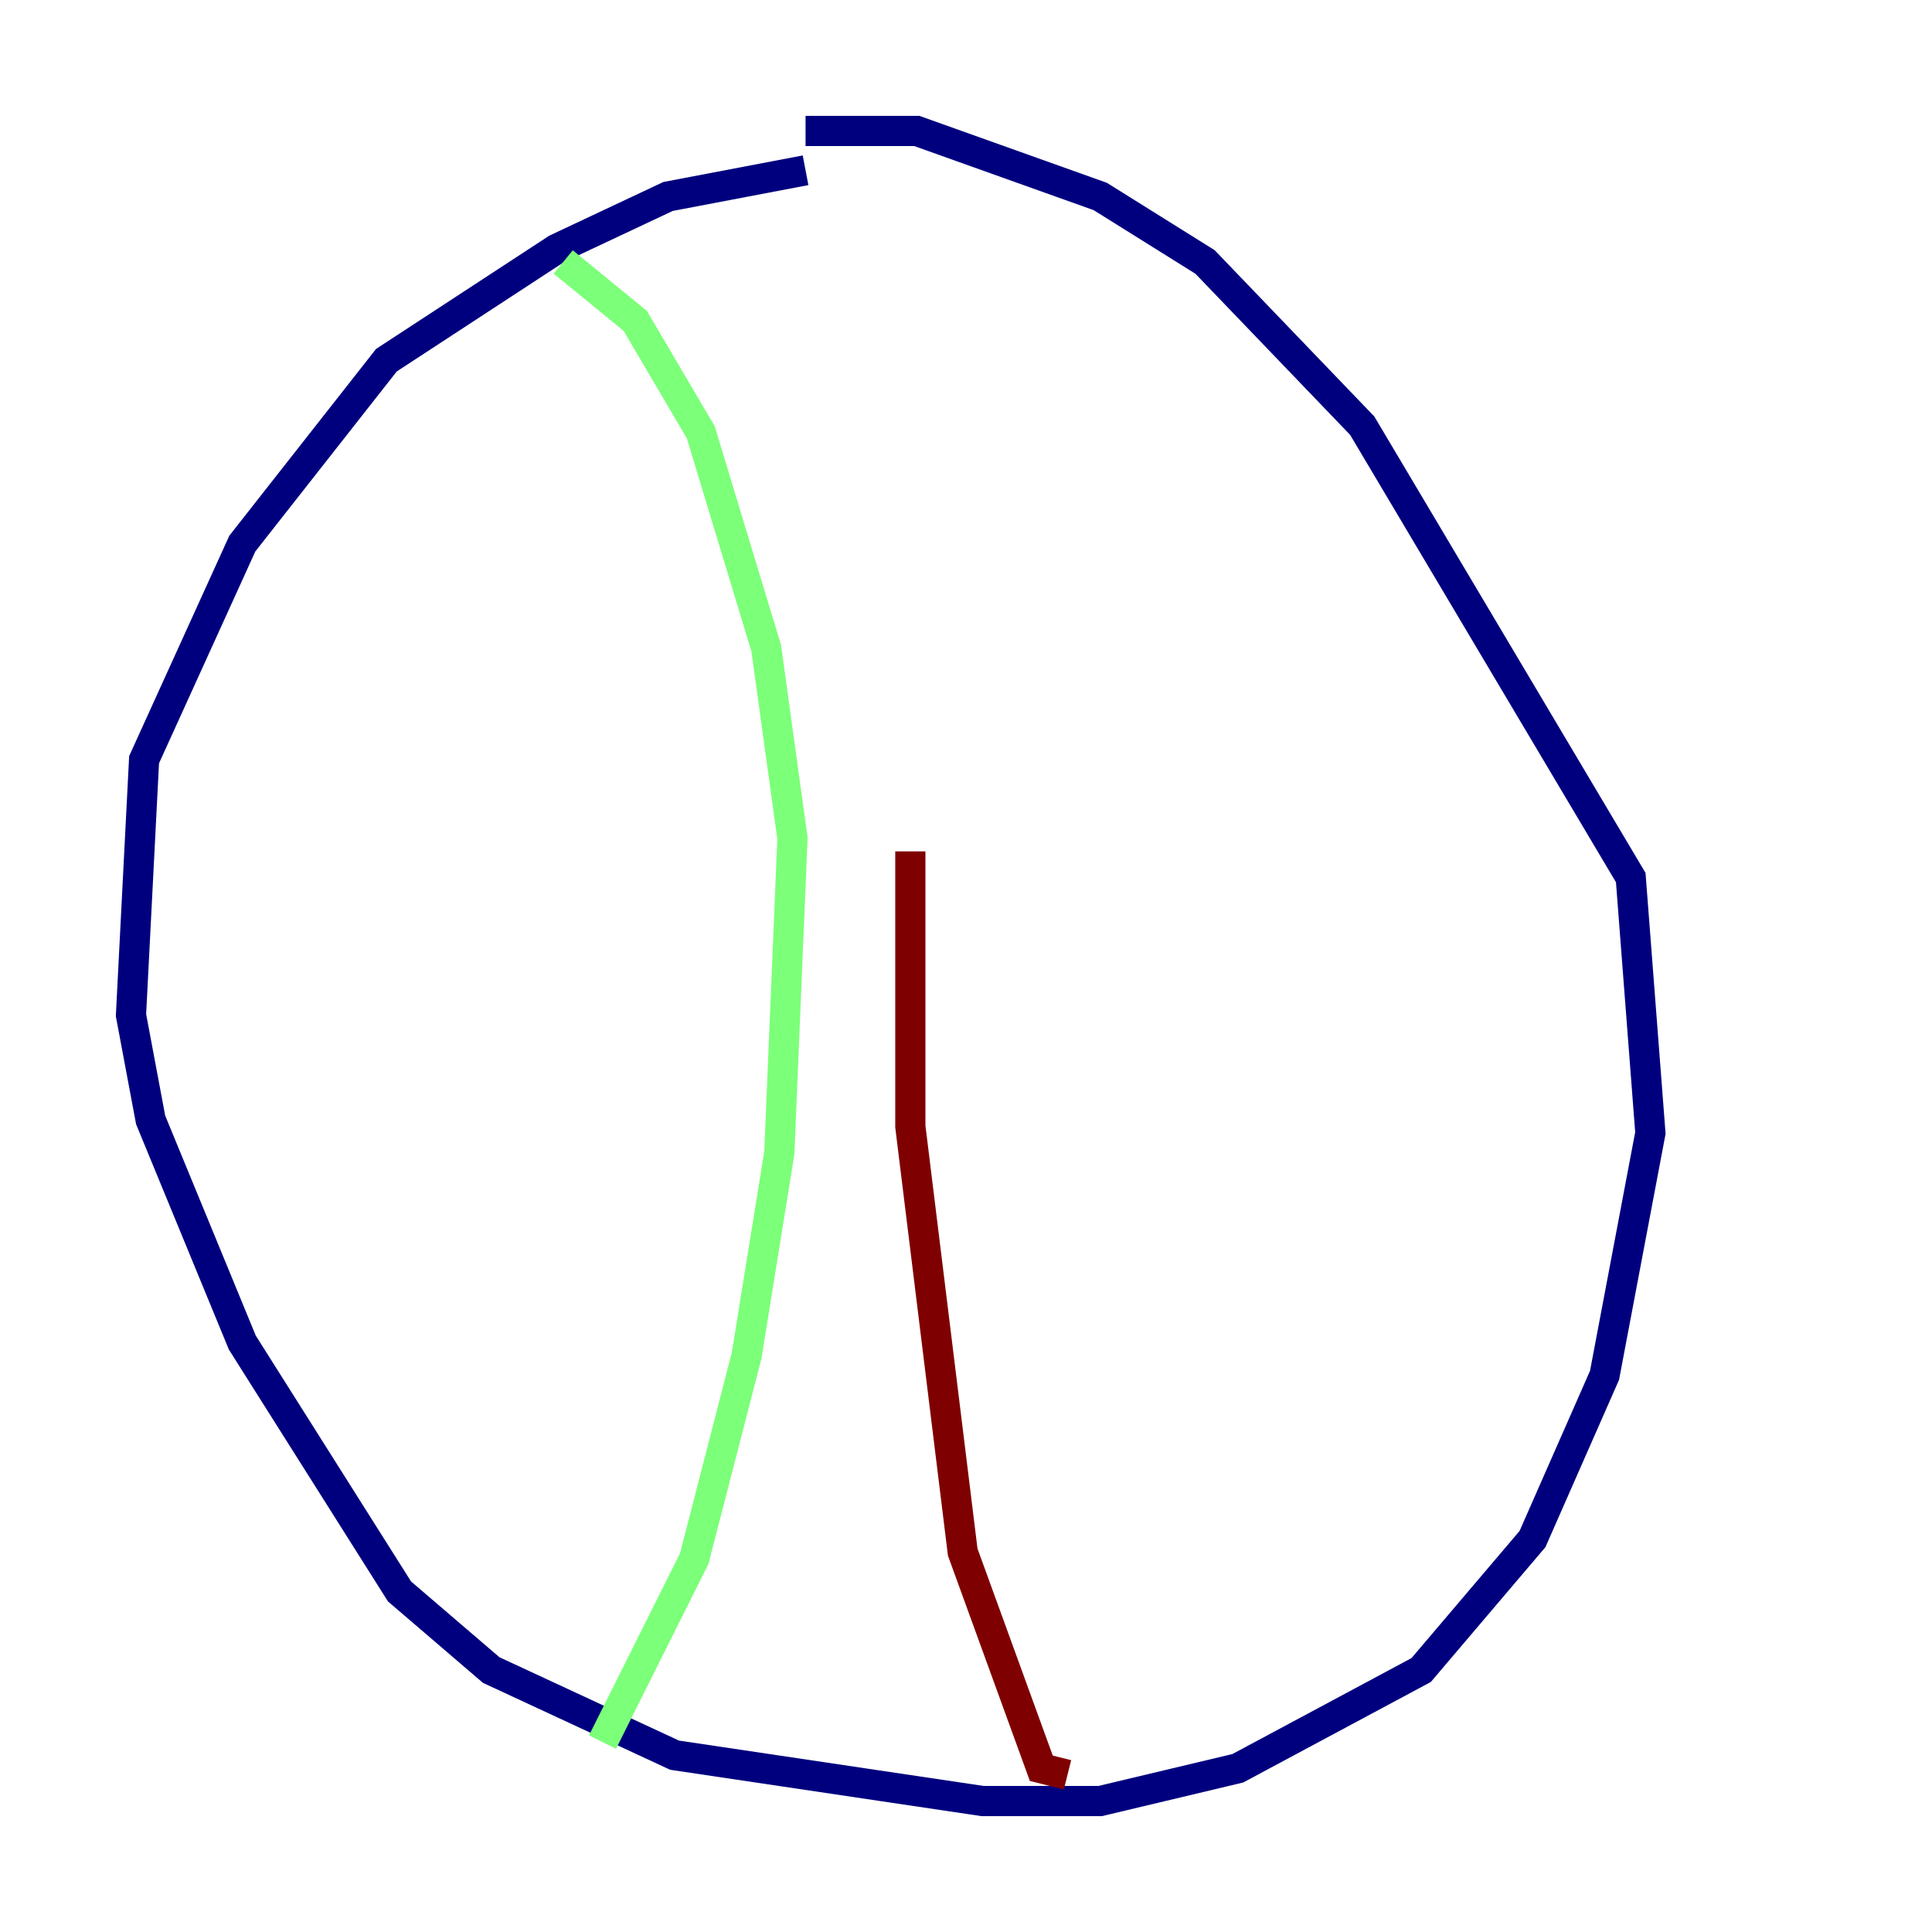 <?xml version="1.0" encoding="utf-8" ?>
<svg baseProfile="tiny" height="128" version="1.2" viewBox="0,0,128,128" width="128" xmlns="http://www.w3.org/2000/svg" xmlns:ev="http://www.w3.org/2001/xml-events" xmlns:xlink="http://www.w3.org/1999/xlink"><defs /><polyline fill="none" points="53.37,11.281 44.258,13.017 36.881,16.488 25.6,23.864 16.054,36.014 9.546,50.332 8.678,67.254 9.98,74.197 16.054,88.949 26.468,105.437 32.542,110.644 44.691,116.285 65.085,119.322 72.895,119.322 82.007,117.153 94.156,110.644 101.532,101.966 106.305,91.119 109.342,75.064 108.041,58.142 90.251,28.203 79.837,17.356 72.895,13.017 60.746,8.678 53.37,8.678" stroke="#00007f" stroke-width="2" /><polyline fill="none" points="37.315,17.356 42.088,21.261 46.427,28.637 50.766,42.956 52.502,55.539 51.634,76.366 49.464,89.817 45.993,103.268 39.919,115.417" stroke="#7cff79" stroke-width="2" /><polyline fill="none" points="70.725,117.586 68.99,117.153 63.783,102.834 60.312,74.63 60.312,56.407" stroke="#7f0000" stroke-width="2" /></svg>